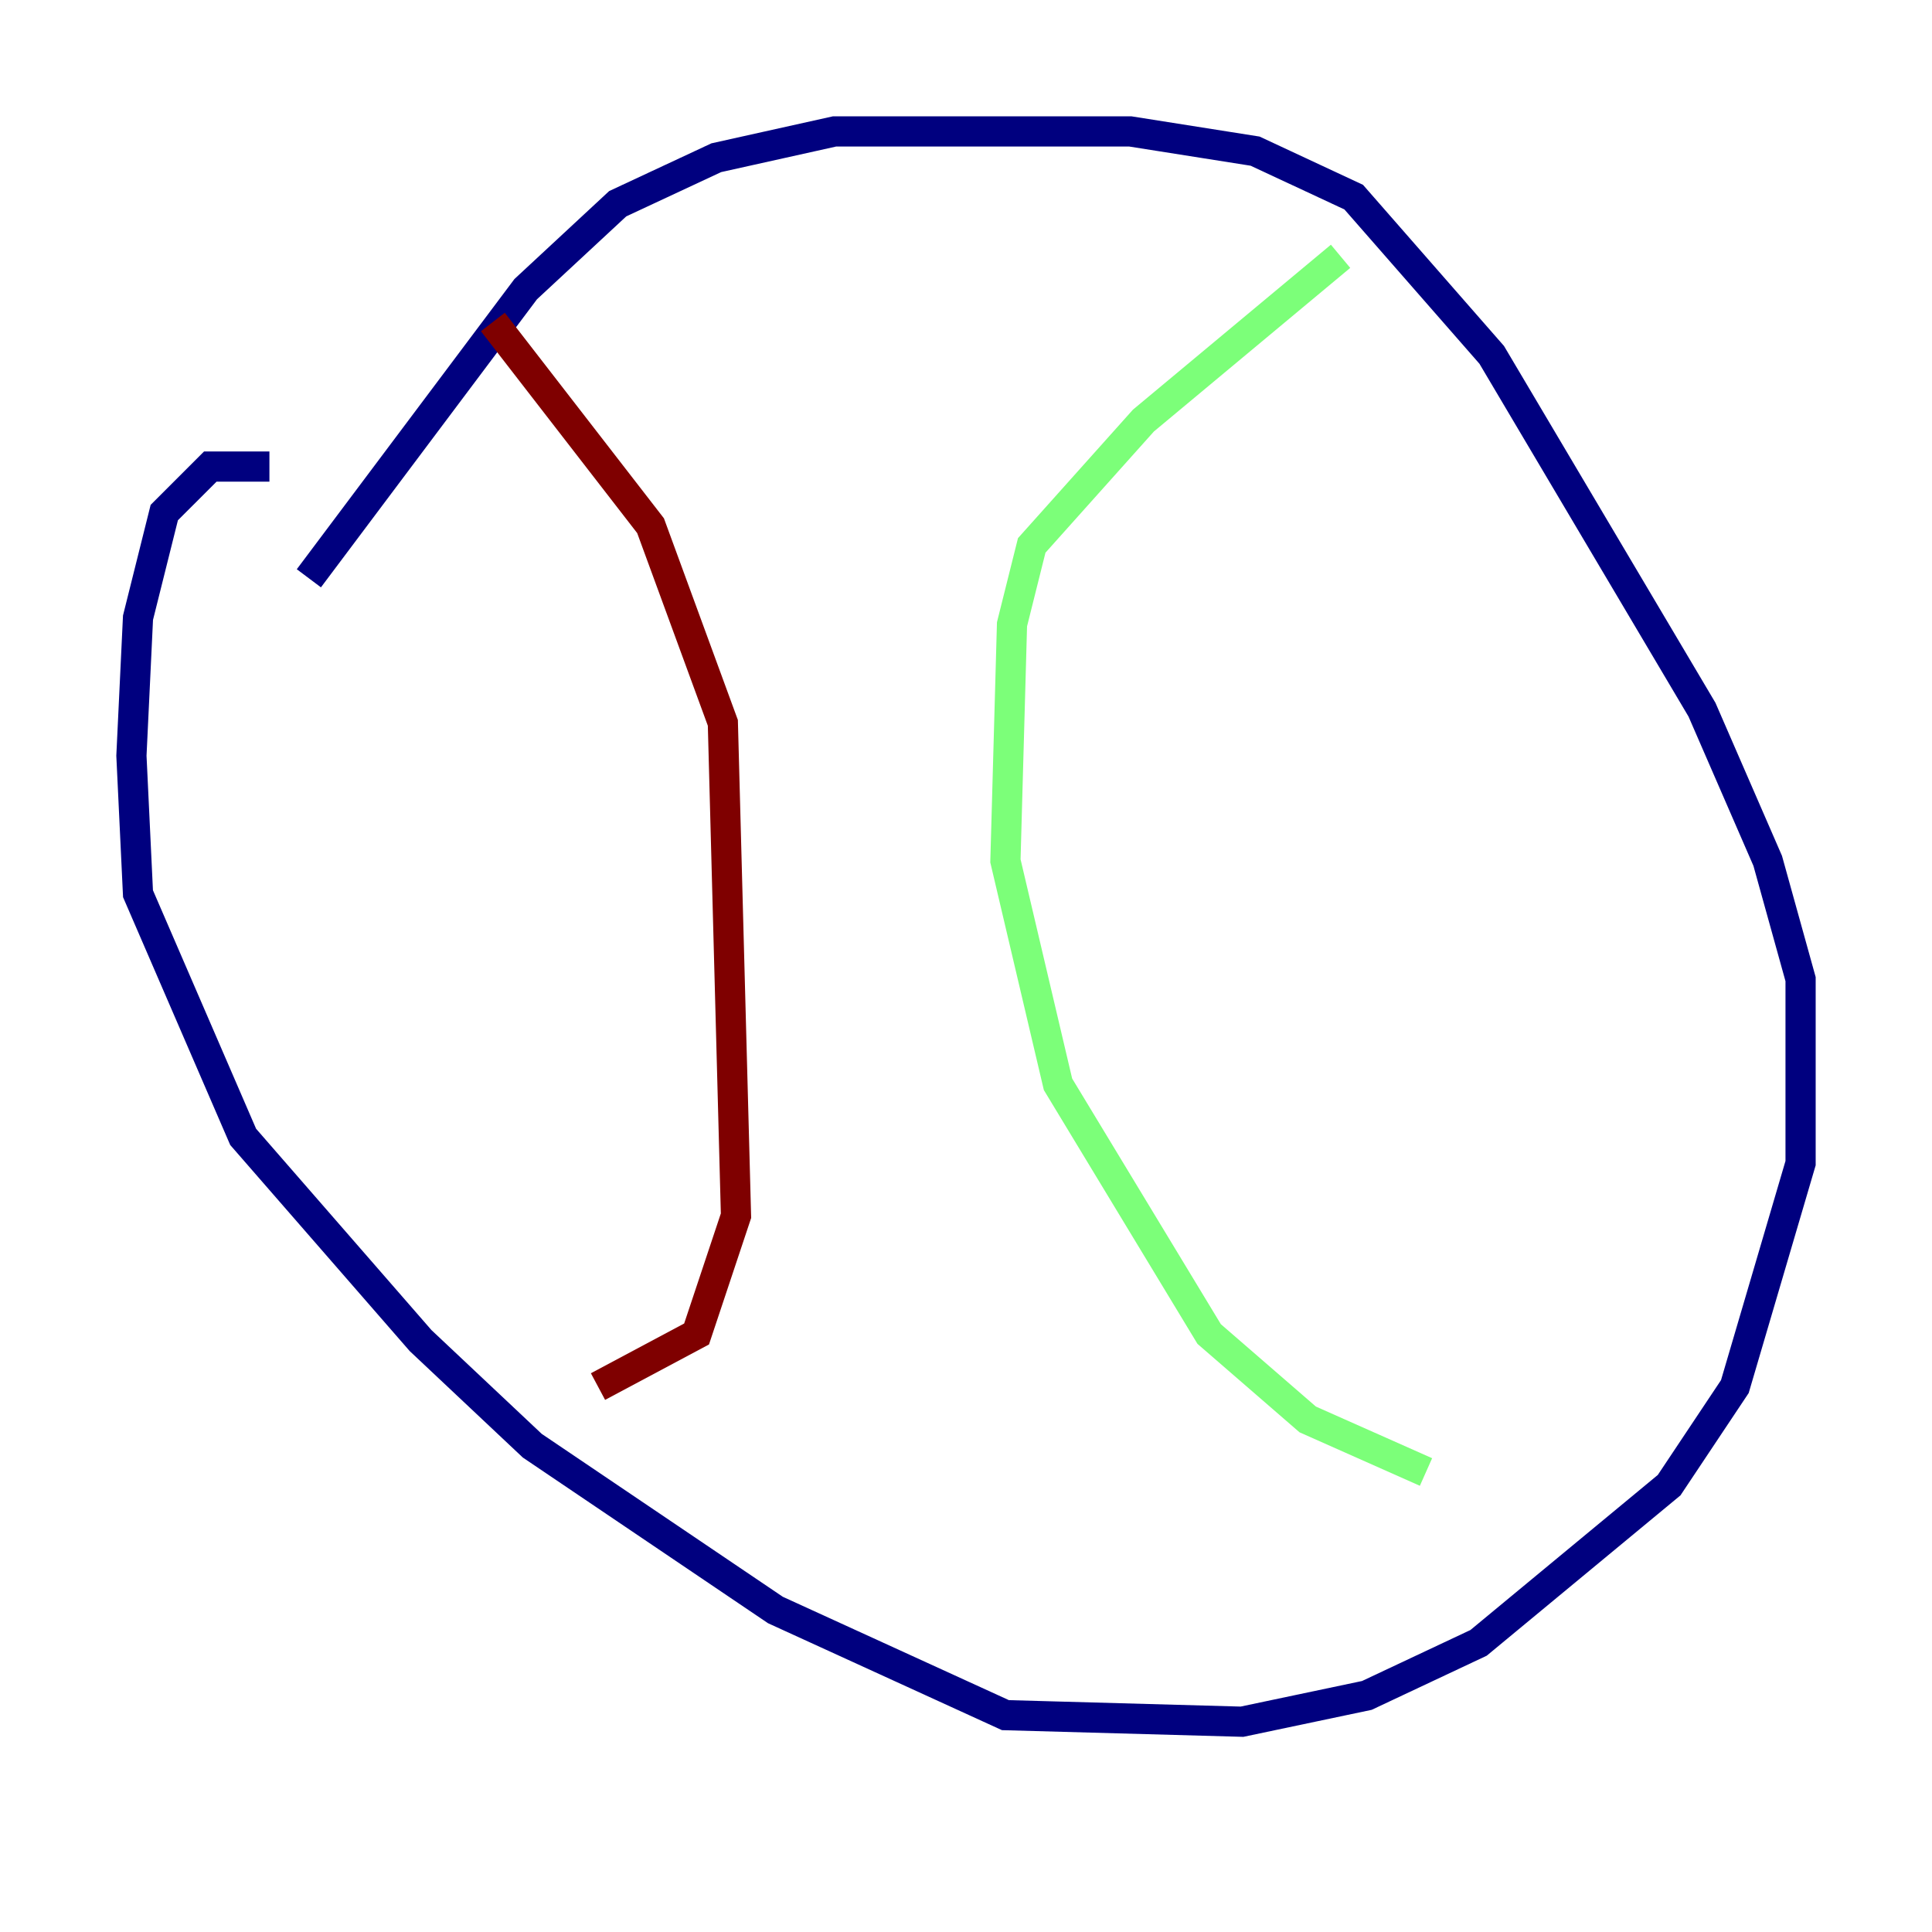 <?xml version="1.0" encoding="utf-8" ?>
<svg baseProfile="tiny" height="128" version="1.2" viewBox="0,0,128,128" width="128" xmlns="http://www.w3.org/2000/svg" xmlns:ev="http://www.w3.org/2001/xml-events" xmlns:xlink="http://www.w3.org/1999/xlink"><defs /><polyline fill="none" points="20.463,38.313 34.83,19.157 40.925,13.497 47.456,10.449 55.292,8.707 74.884,8.707 83.156,10.014 89.687,13.061 98.83,23.51 112.762,47.02 117.116,57.034 119.293,64.871 119.293,77.061 114.939,91.864 110.585,98.395 97.959,108.844 90.558,112.326 82.286,114.068 66.612,113.633 51.374,106.667 35.265,95.782 27.864,88.816 16.109,75.32 9.143,59.211 8.707,50.068 9.143,40.925 10.884,33.959 13.932,30.912 17.85,30.912" stroke="#00007f" stroke-width="2" /><polyline fill="none" points="88.816,16.98 75.755,27.864 68.354,36.136 67.048,41.361 66.612,57.034 70.095,71.837 80.109,88.381 86.639,94.041 94.476,97.524" stroke="#7cff79" stroke-width="2" /><polyline fill="none" points="32.653,21.333 43.102,34.83 47.891,47.891 48.762,80.544 46.15,88.381 39.619,91.864" stroke="#7f0000" stroke-width="2" /></svg>